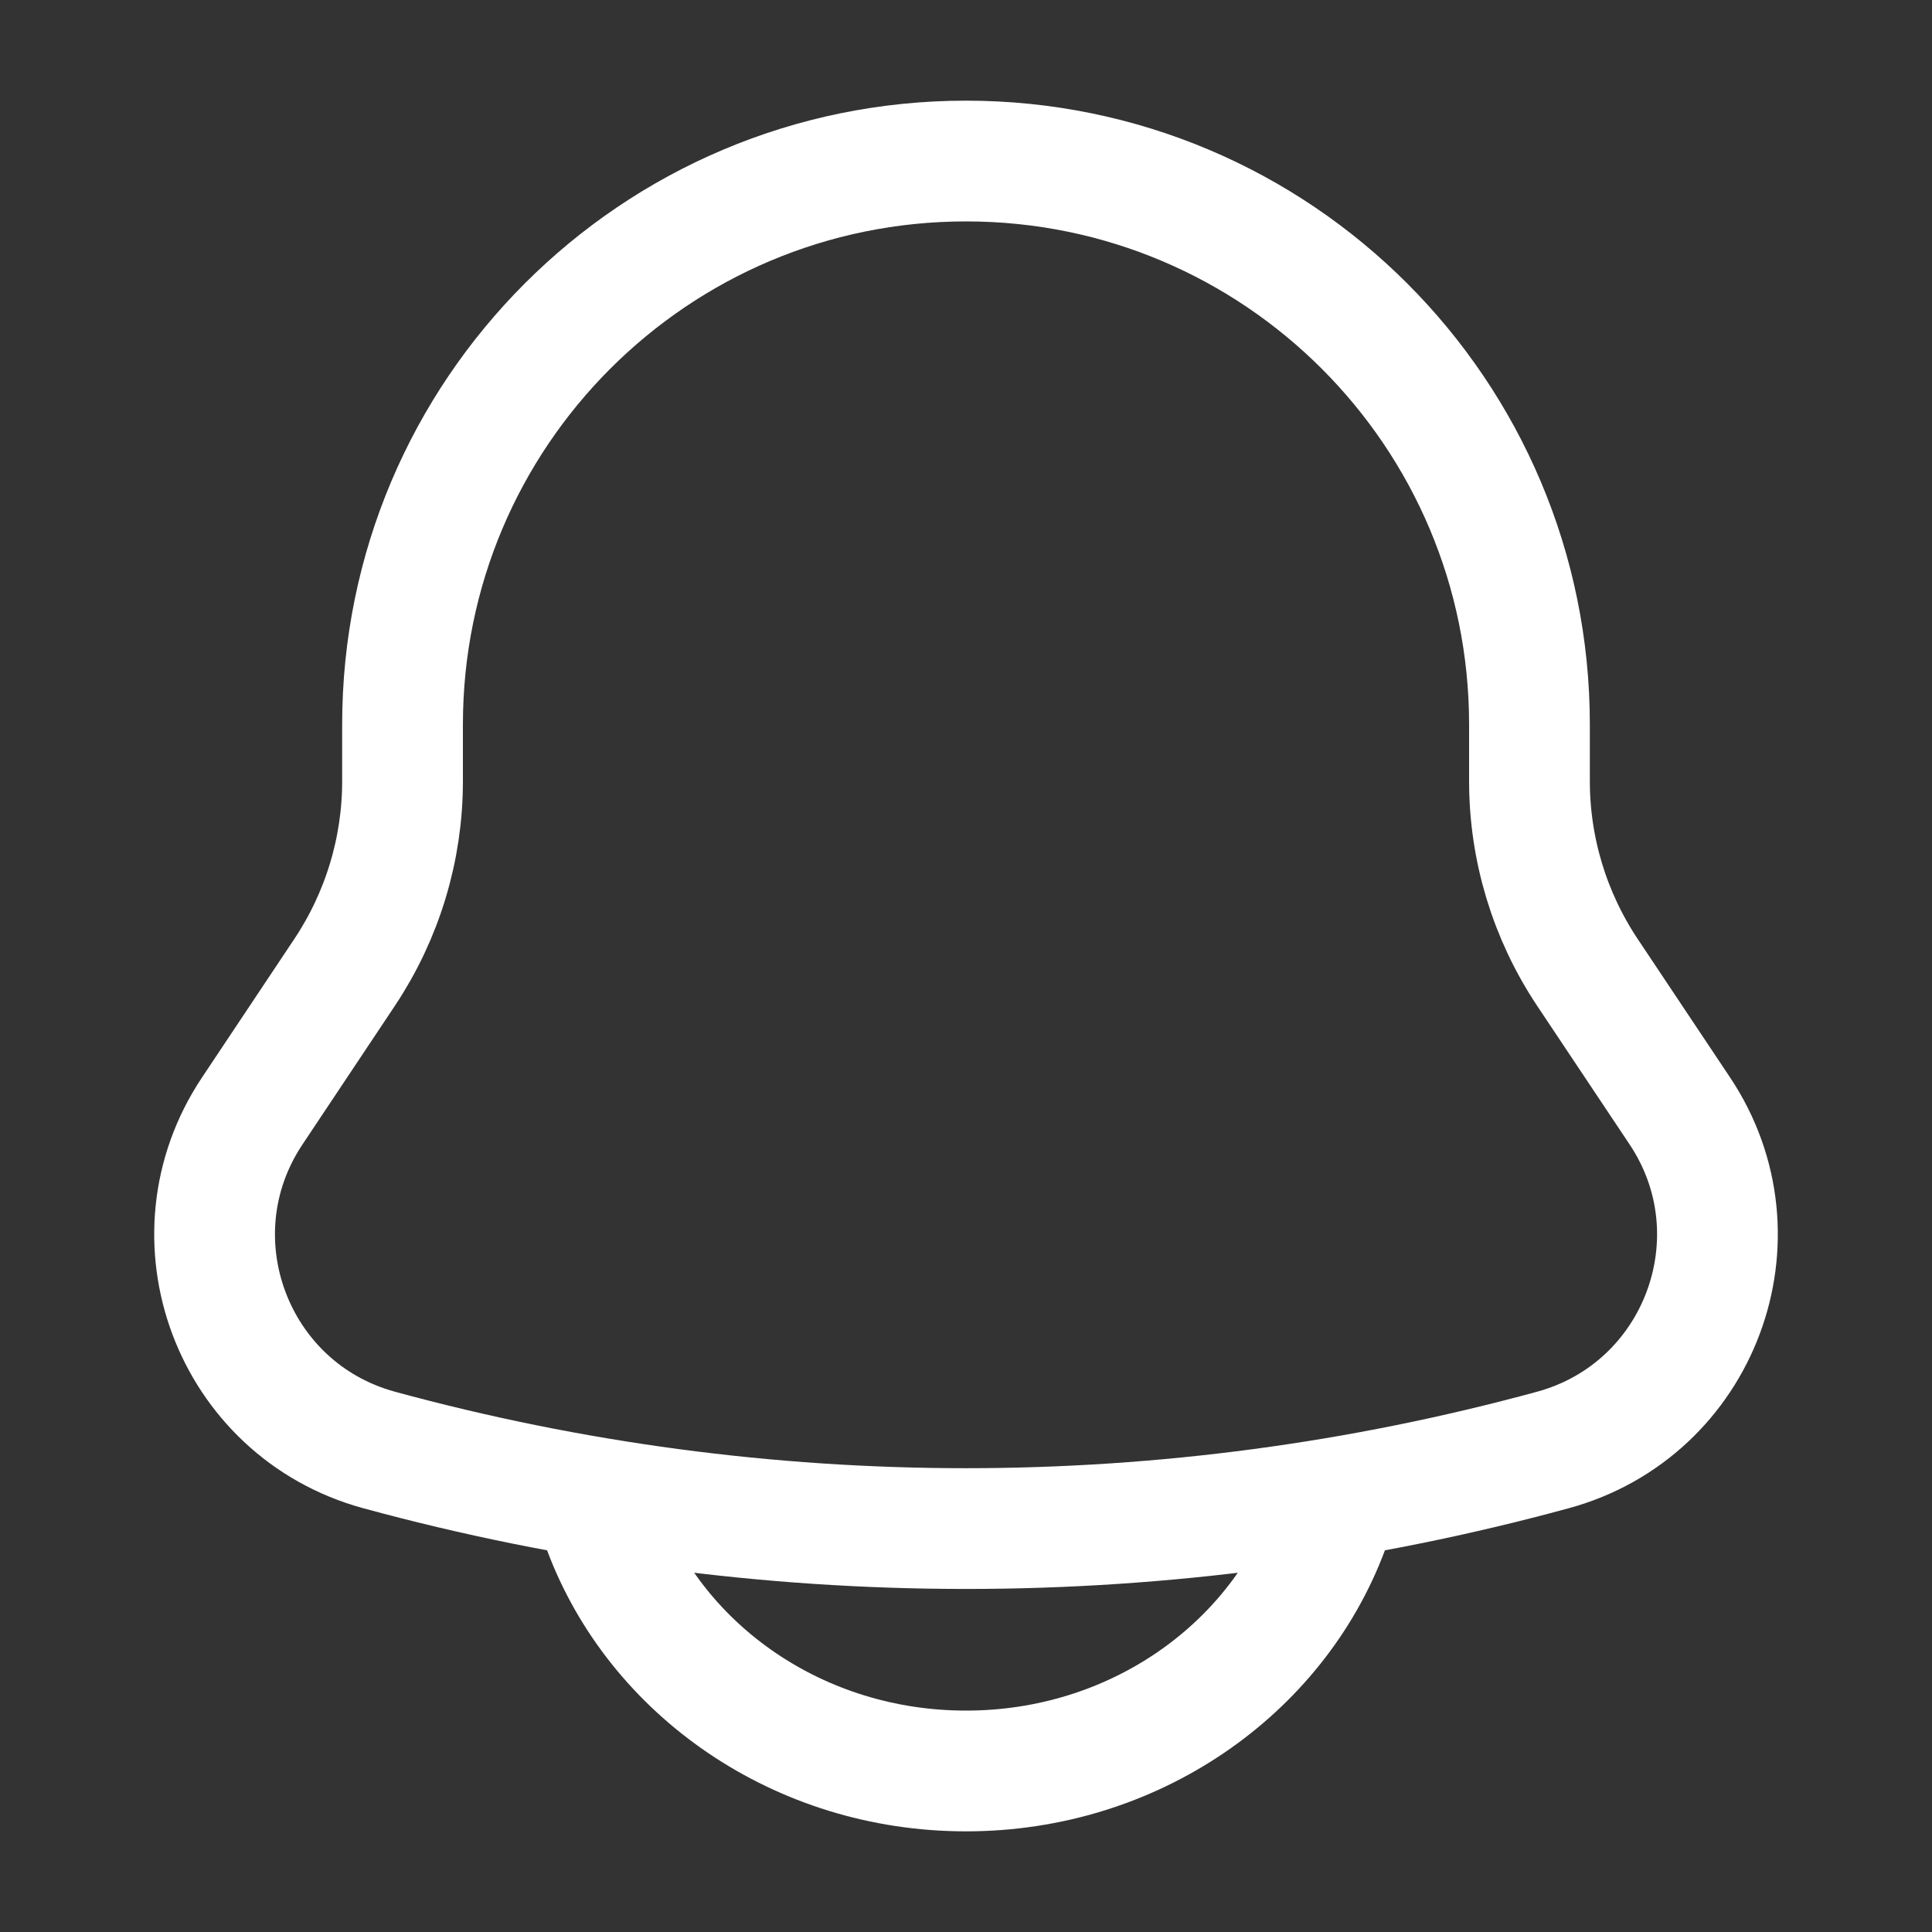 <svg width="20" height="20" viewBox="0 0 20 20" fill="none" xmlns="http://www.w3.org/2000/svg">
<rect x="0" y="0" width="20" height="20" fill="#333333" stroke="none"/>
<path d="M15.833 8.087V7.5C15.833 4.278 13.222 1.667 10 1.667C6.778 1.667 4.167 4.278 4.167 7.5V8.087C4.167 8.791 3.958 9.479 3.568 10.065L2.611 11.501C1.736 12.812 2.404 14.595 3.924 15.01C7.902 16.095 12.098 16.095 16.076 15.01C17.596 14.595 18.264 12.812 17.39 11.501L16.432 10.065C16.042 9.479 15.833 8.791 15.833 8.087Z" stroke="white" stroke-width="1.25"/>
<path d="M6.25 15.833C6.796 17.29 8.269 18.333 10 18.333C11.731 18.333 13.204 17.29 13.75 15.833" stroke="white" stroke-width="1.25" stroke-linecap="round"/>
</svg>
